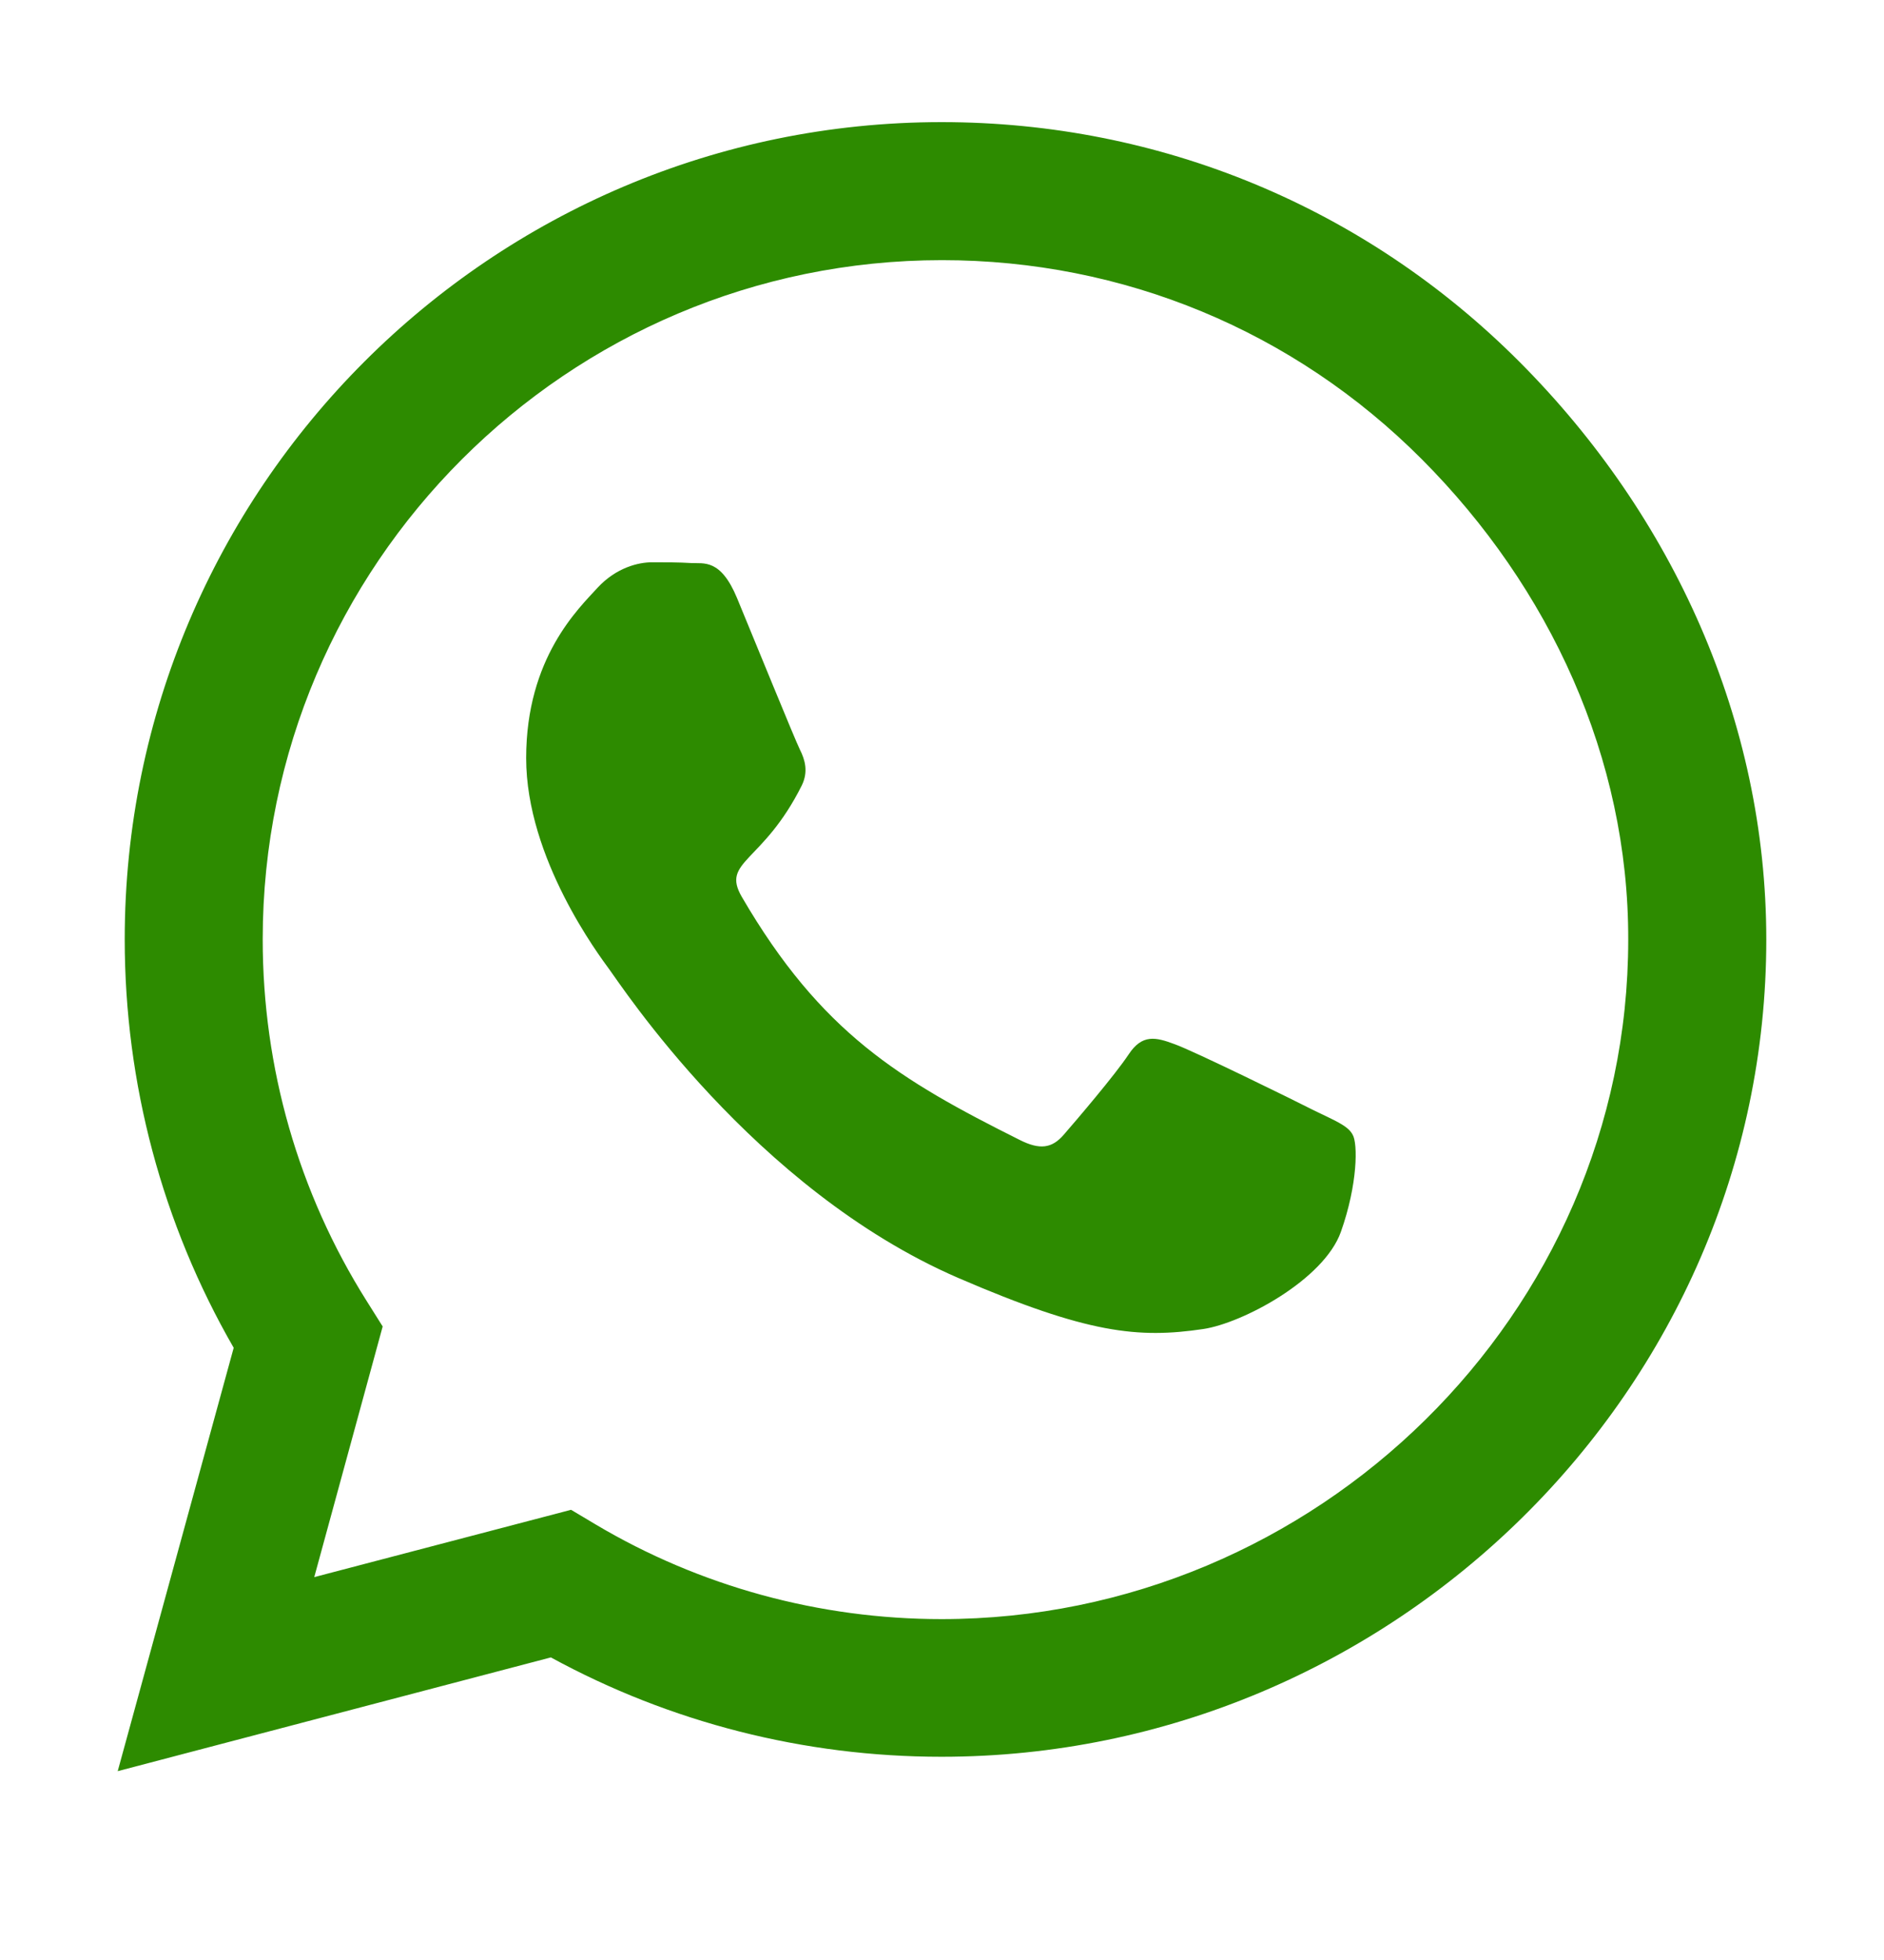<svg width="25" height="26" viewBox="0 0 25 26" fill="none" xmlns="http://www.w3.org/2000/svg">
<path d="M20.161 4.798C18.115 2.748 15.391 1.62 12.495 1.62C6.519 1.62 1.655 6.483 1.655 12.46C1.655 14.369 2.153 16.234 3.101 17.879L1.562 23.495L7.31 21.986C8.892 22.85 10.674 23.304 12.49 23.304H12.495C18.467 23.304 23.438 18.441 23.438 12.464C23.438 9.569 22.207 6.849 20.161 4.798ZM12.495 21.478C10.874 21.478 9.287 21.044 7.905 20.223L7.578 20.028L4.17 20.921L5.078 17.596L4.863 17.254C3.96 15.819 3.486 14.164 3.486 12.46C3.486 7.494 7.529 3.451 12.5 3.451C14.907 3.451 17.168 4.388 18.867 6.092C20.566 7.796 21.611 10.057 21.606 12.464C21.606 17.435 17.461 21.478 12.495 21.478ZM17.436 14.73C17.168 14.593 15.835 13.939 15.586 13.851C15.337 13.758 15.156 13.714 14.976 13.988C14.795 14.261 14.277 14.867 14.116 15.052C13.96 15.233 13.799 15.257 13.53 15.121C11.938 14.325 10.894 13.7 9.844 11.898C9.565 11.419 10.122 11.454 10.64 10.418C10.727 10.238 10.684 10.082 10.615 9.945C10.547 9.808 10.005 8.475 9.78 7.933C9.561 7.406 9.336 7.479 9.17 7.469C9.014 7.459 8.833 7.459 8.652 7.459C8.472 7.459 8.179 7.528 7.93 7.796C7.681 8.07 6.982 8.724 6.982 10.057C6.982 11.39 7.954 12.679 8.086 12.86C8.223 13.04 9.995 15.775 12.715 16.952C14.434 17.694 15.107 17.757 15.967 17.63C16.489 17.552 17.568 16.976 17.793 16.341C18.018 15.707 18.018 15.165 17.949 15.052C17.886 14.93 17.705 14.862 17.436 14.73Z" fill="#2D8B00"/>
</svg>
